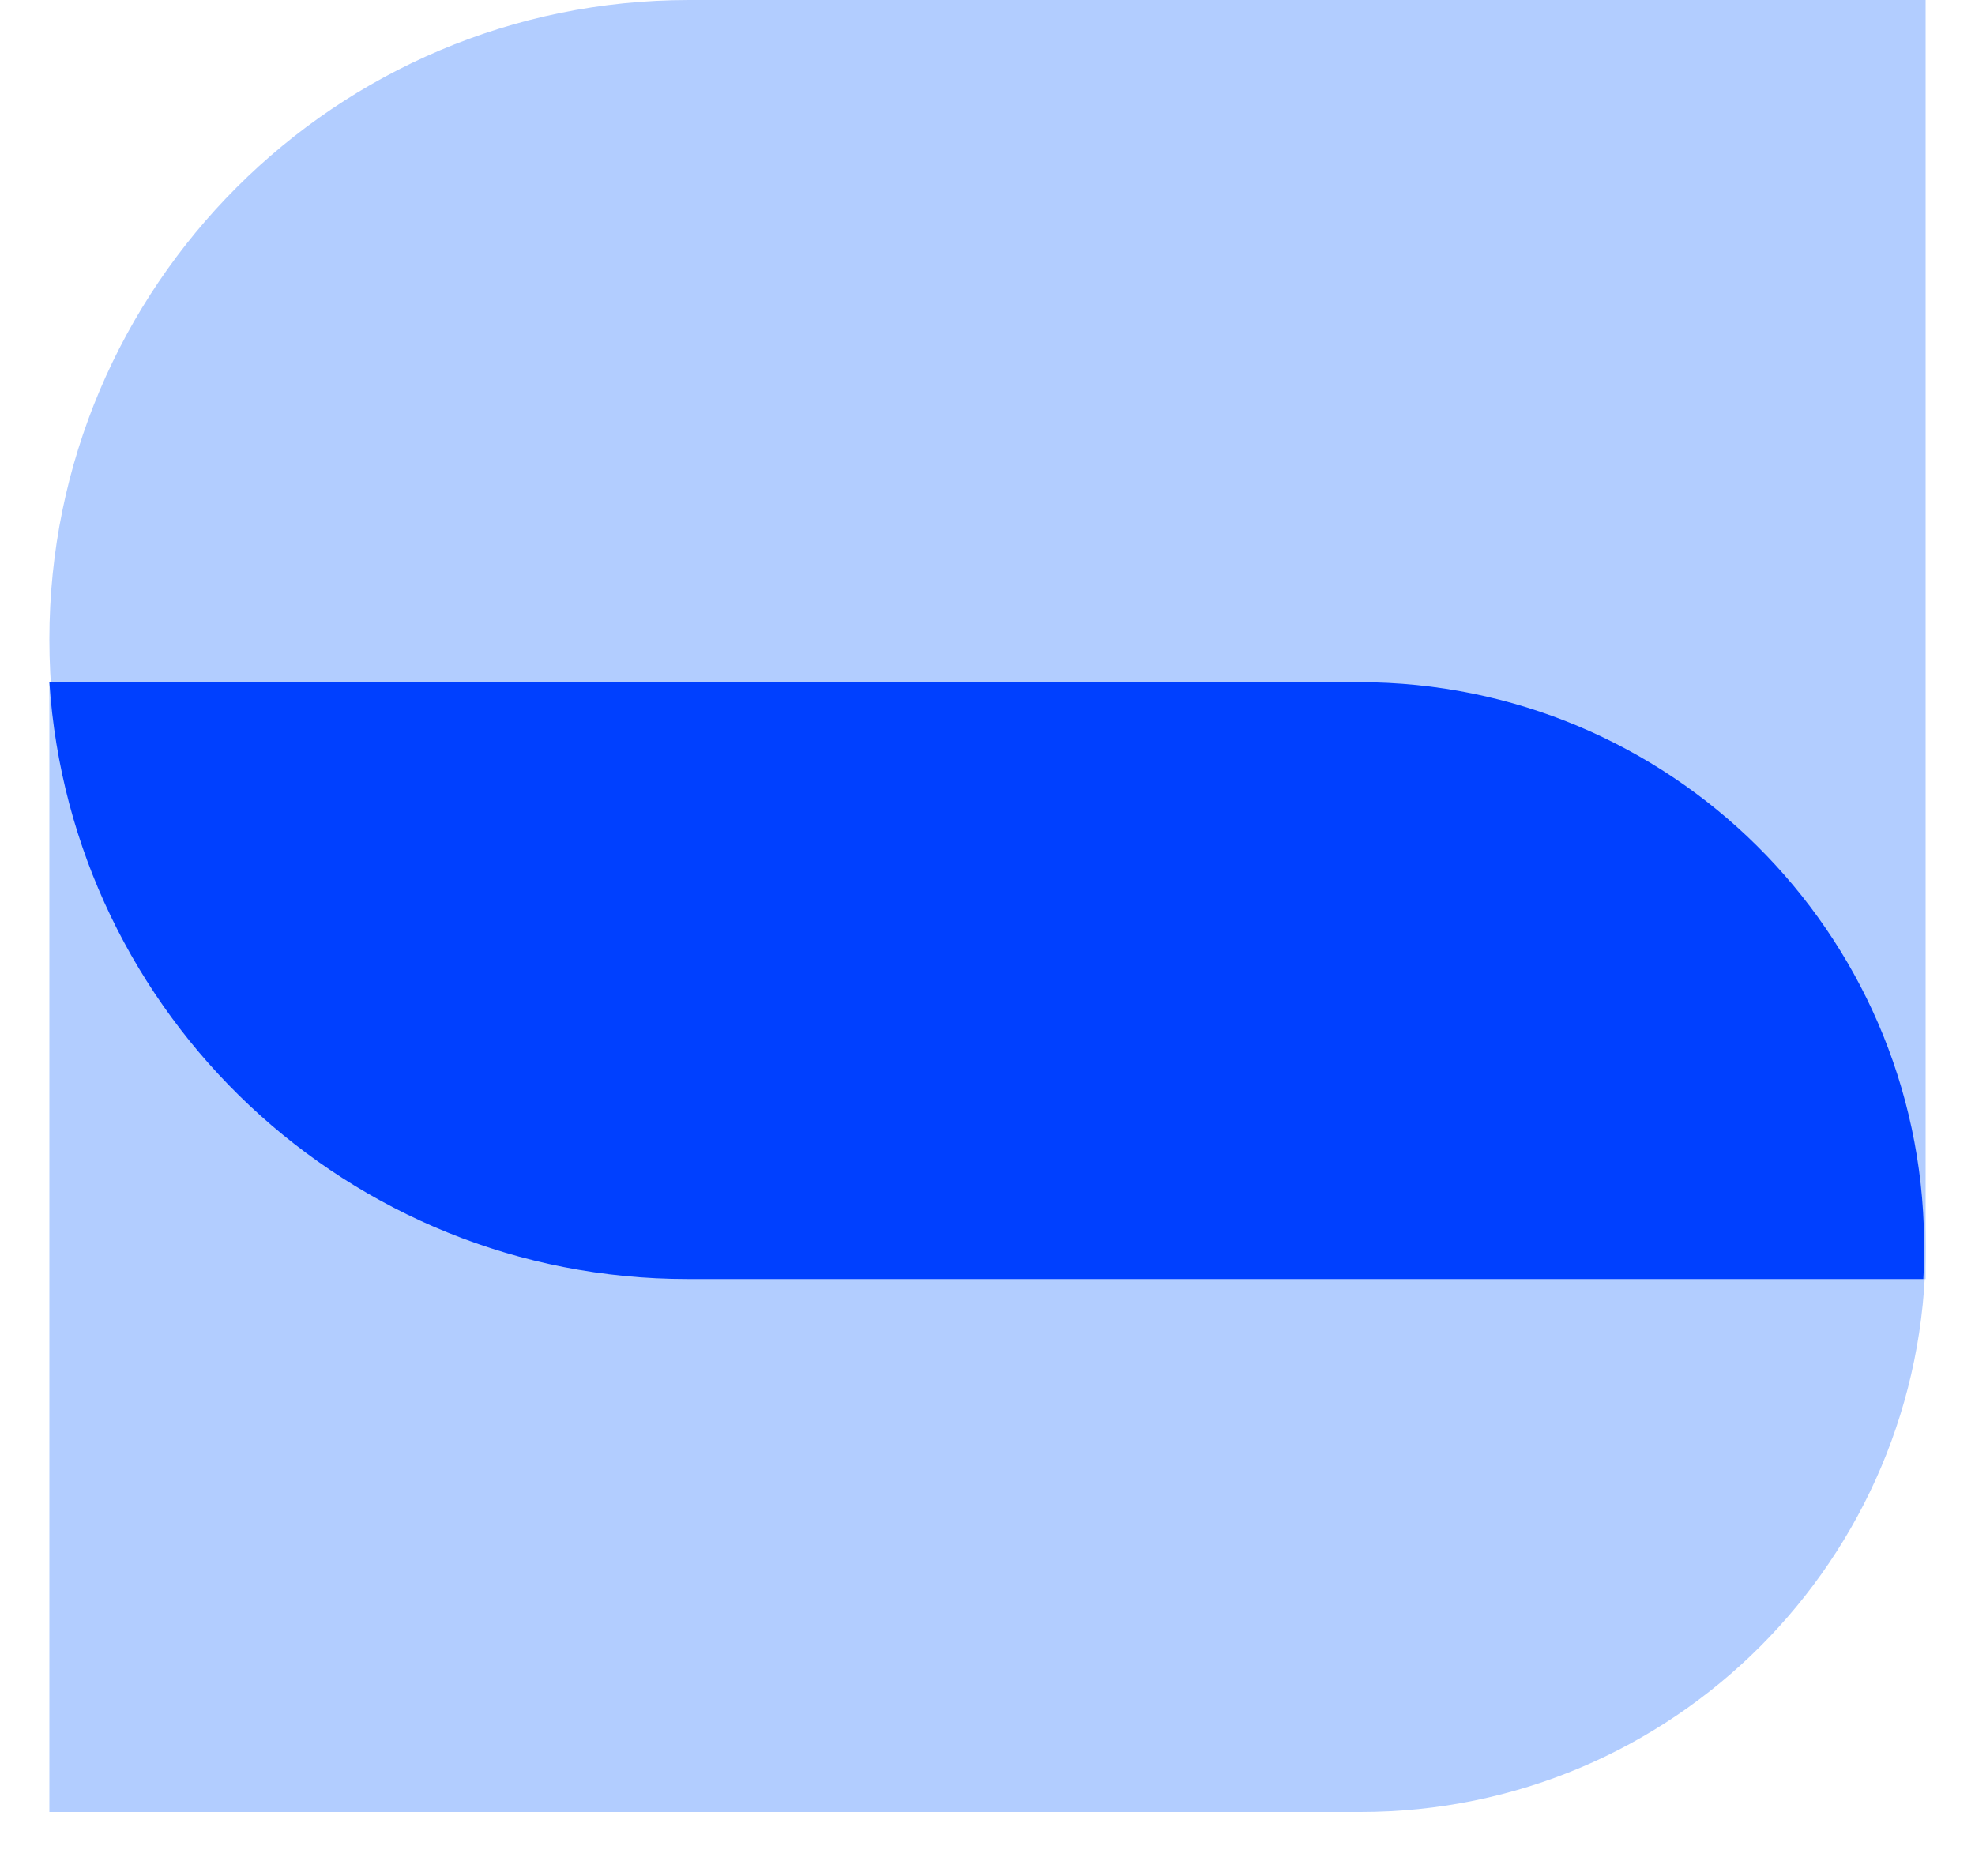 <svg width="20" height="19" viewBox="0 0 20 19" fill="none" xmlns="http://www.w3.org/2000/svg">
<path d="M19.5 12.63C19.5 9.47 16.938 6.909 13.778 6.909H0.5V18.352H13.778C16.938 18.352 19.5 15.79 19.5 12.63Z" fill="#B2CDFF"/>
<path d="M0.5 6.477C0.5 2.9 3.4 0 6.977 0H19.5V12.954H6.977C3.4 12.954 0.5 10.054 0.5 6.477Z" fill="#B2CDFF"/>
<path fill-rule="evenodd" clip-rule="evenodd" d="M19.477 12.954H6.963C3.531 12.954 0.722 10.285 0.5 6.909H13.764C16.904 6.909 19.453 9.437 19.485 12.569V12.691C19.485 12.779 19.482 12.867 19.477 12.954Z" fill="#0040FF"/>
</svg>
